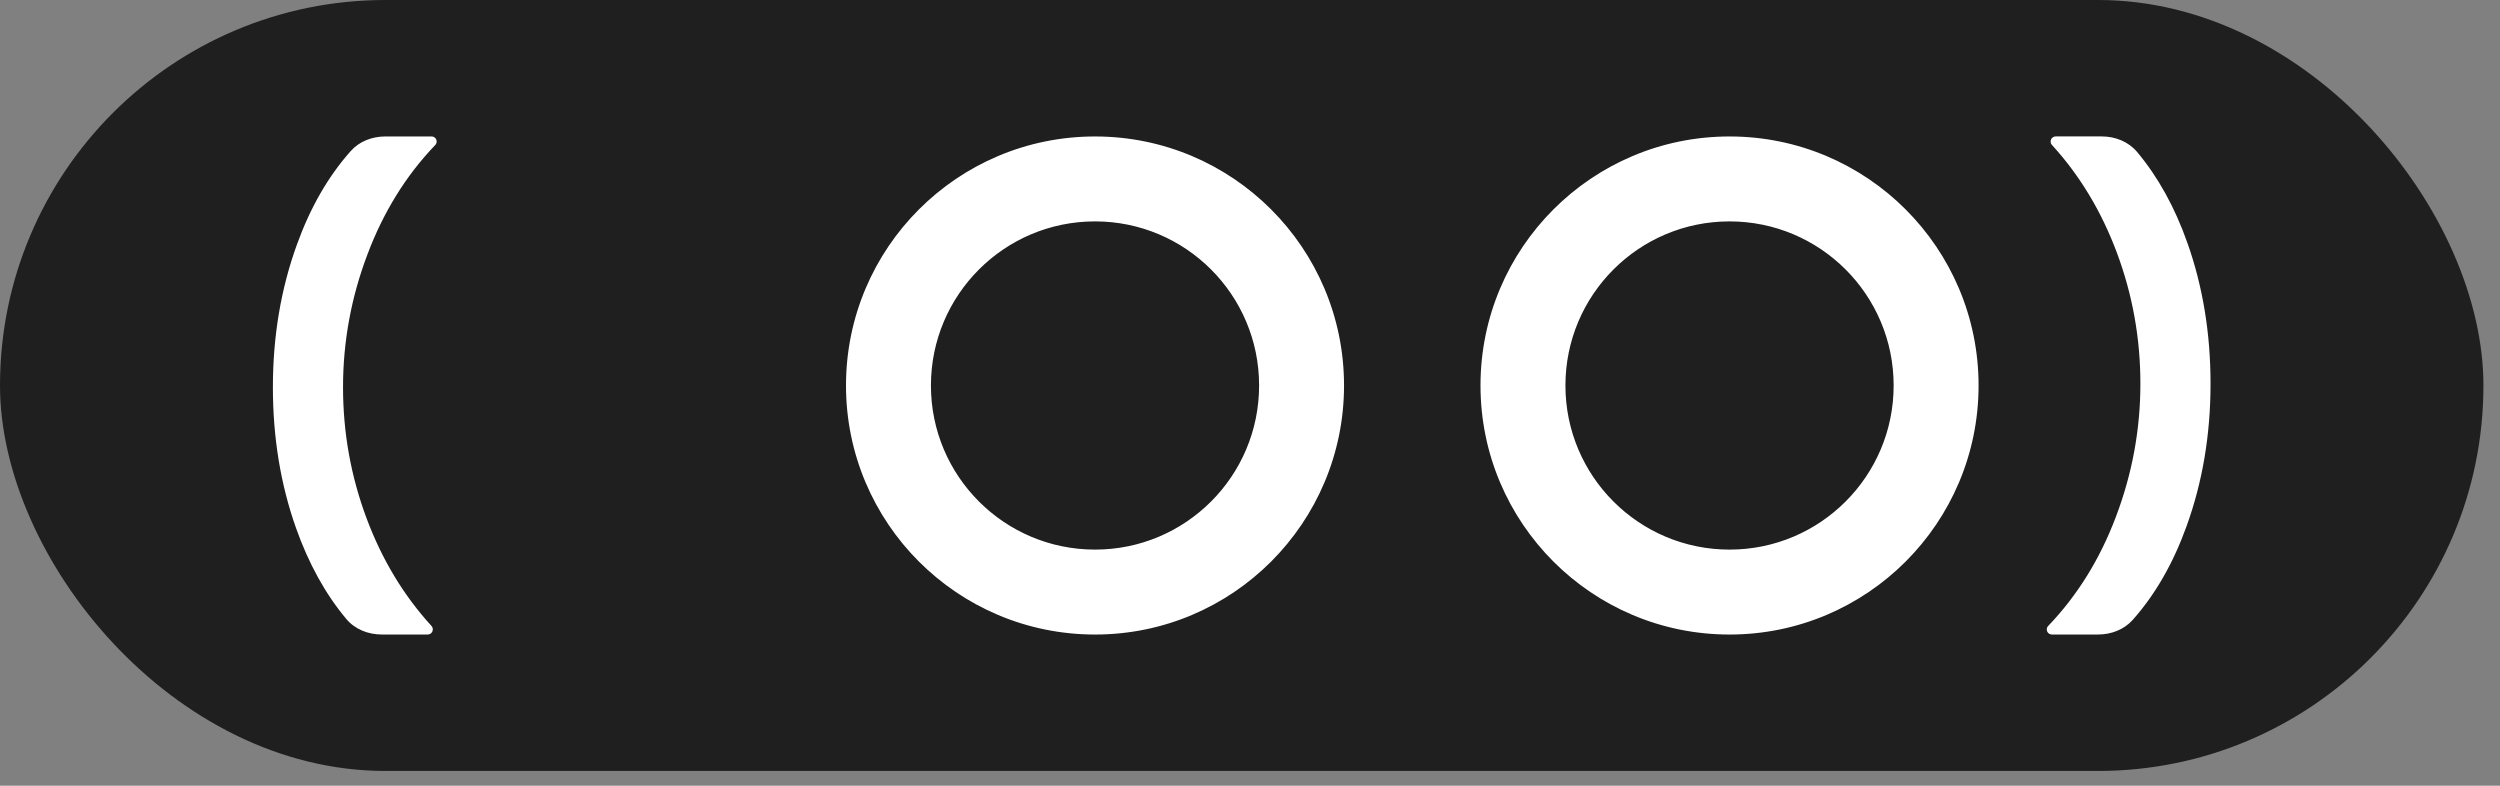 <svg width="70" height="22" viewBox="0 0 70 22" fill="none" xmlns="http://www.w3.org/2000/svg">
<rect x="0" y="0" width="70" height="22" fill="#808080" stroke="none"/>
<rect width="69.536" height="21.587" rx="10.793" fill="#1F1F1F"/>
<path fill-rule="evenodd" clip-rule="evenodd" d="M61.248 6.803C60.895 5.803 60.425 4.954 59.84 4.256C59.597 3.966 59.228 3.82 58.85 3.82L57.561 3.82C57.482 3.82 57.418 3.884 57.418 3.963C57.418 3.999 57.431 4.034 57.456 4.06C58.235 4.913 58.841 5.919 59.273 7.077C59.712 8.253 59.931 9.476 59.931 10.743C59.931 12.019 59.704 13.258 59.249 14.46C58.802 15.65 58.168 16.672 57.35 17.526C57.324 17.552 57.31 17.587 57.31 17.624C57.31 17.702 57.373 17.766 57.451 17.766H58.748C59.116 17.766 59.475 17.629 59.719 17.354C60.351 16.641 60.852 15.767 61.224 14.733C61.671 13.498 61.895 12.168 61.895 10.743C61.895 9.335 61.679 8.021 61.248 6.803ZM8.288 14.783C8.642 15.783 9.111 16.632 9.696 17.331C9.939 17.621 10.308 17.766 10.687 17.766H11.976C12.055 17.766 12.118 17.702 12.118 17.623C12.118 17.587 12.105 17.553 12.081 17.526C11.301 16.673 10.695 15.668 10.263 14.51C9.824 13.333 9.605 12.111 9.605 10.843C9.605 9.567 9.832 8.328 10.287 7.127C10.735 5.936 11.368 4.914 12.186 4.061C12.212 4.034 12.226 3.999 12.226 3.962C12.226 3.884 12.163 3.821 12.085 3.821H10.788C10.42 3.821 10.061 3.957 9.817 4.233C9.185 4.945 8.684 5.819 8.312 6.853C7.865 8.088 7.641 9.418 7.641 10.843C7.641 12.252 7.857 13.565 8.288 14.783ZM48.427 15.389C50.965 15.389 53.022 13.332 53.022 10.794C53.022 8.256 50.965 6.199 48.427 6.199C45.889 6.199 43.832 8.256 43.832 10.794C43.832 13.332 45.889 15.389 48.427 15.389ZM48.427 17.767C52.278 17.767 55.4 14.645 55.4 10.794C55.4 6.943 52.278 3.821 48.427 3.821C44.576 3.821 41.454 6.943 41.454 10.794C41.454 14.645 44.576 17.767 48.427 17.767ZM35.255 10.794C35.255 13.332 33.198 15.389 30.661 15.389C28.123 15.389 26.066 13.332 26.066 10.794C26.066 8.256 28.123 6.199 30.661 6.199C33.198 6.199 35.255 8.256 35.255 10.794ZM37.633 10.794C37.633 14.645 34.512 17.767 30.661 17.767C26.81 17.767 23.688 14.645 23.688 10.794C23.688 6.943 26.81 3.821 30.661 3.821C34.512 3.821 37.633 6.943 37.633 10.794Z" fill="white"/>
</svg>
